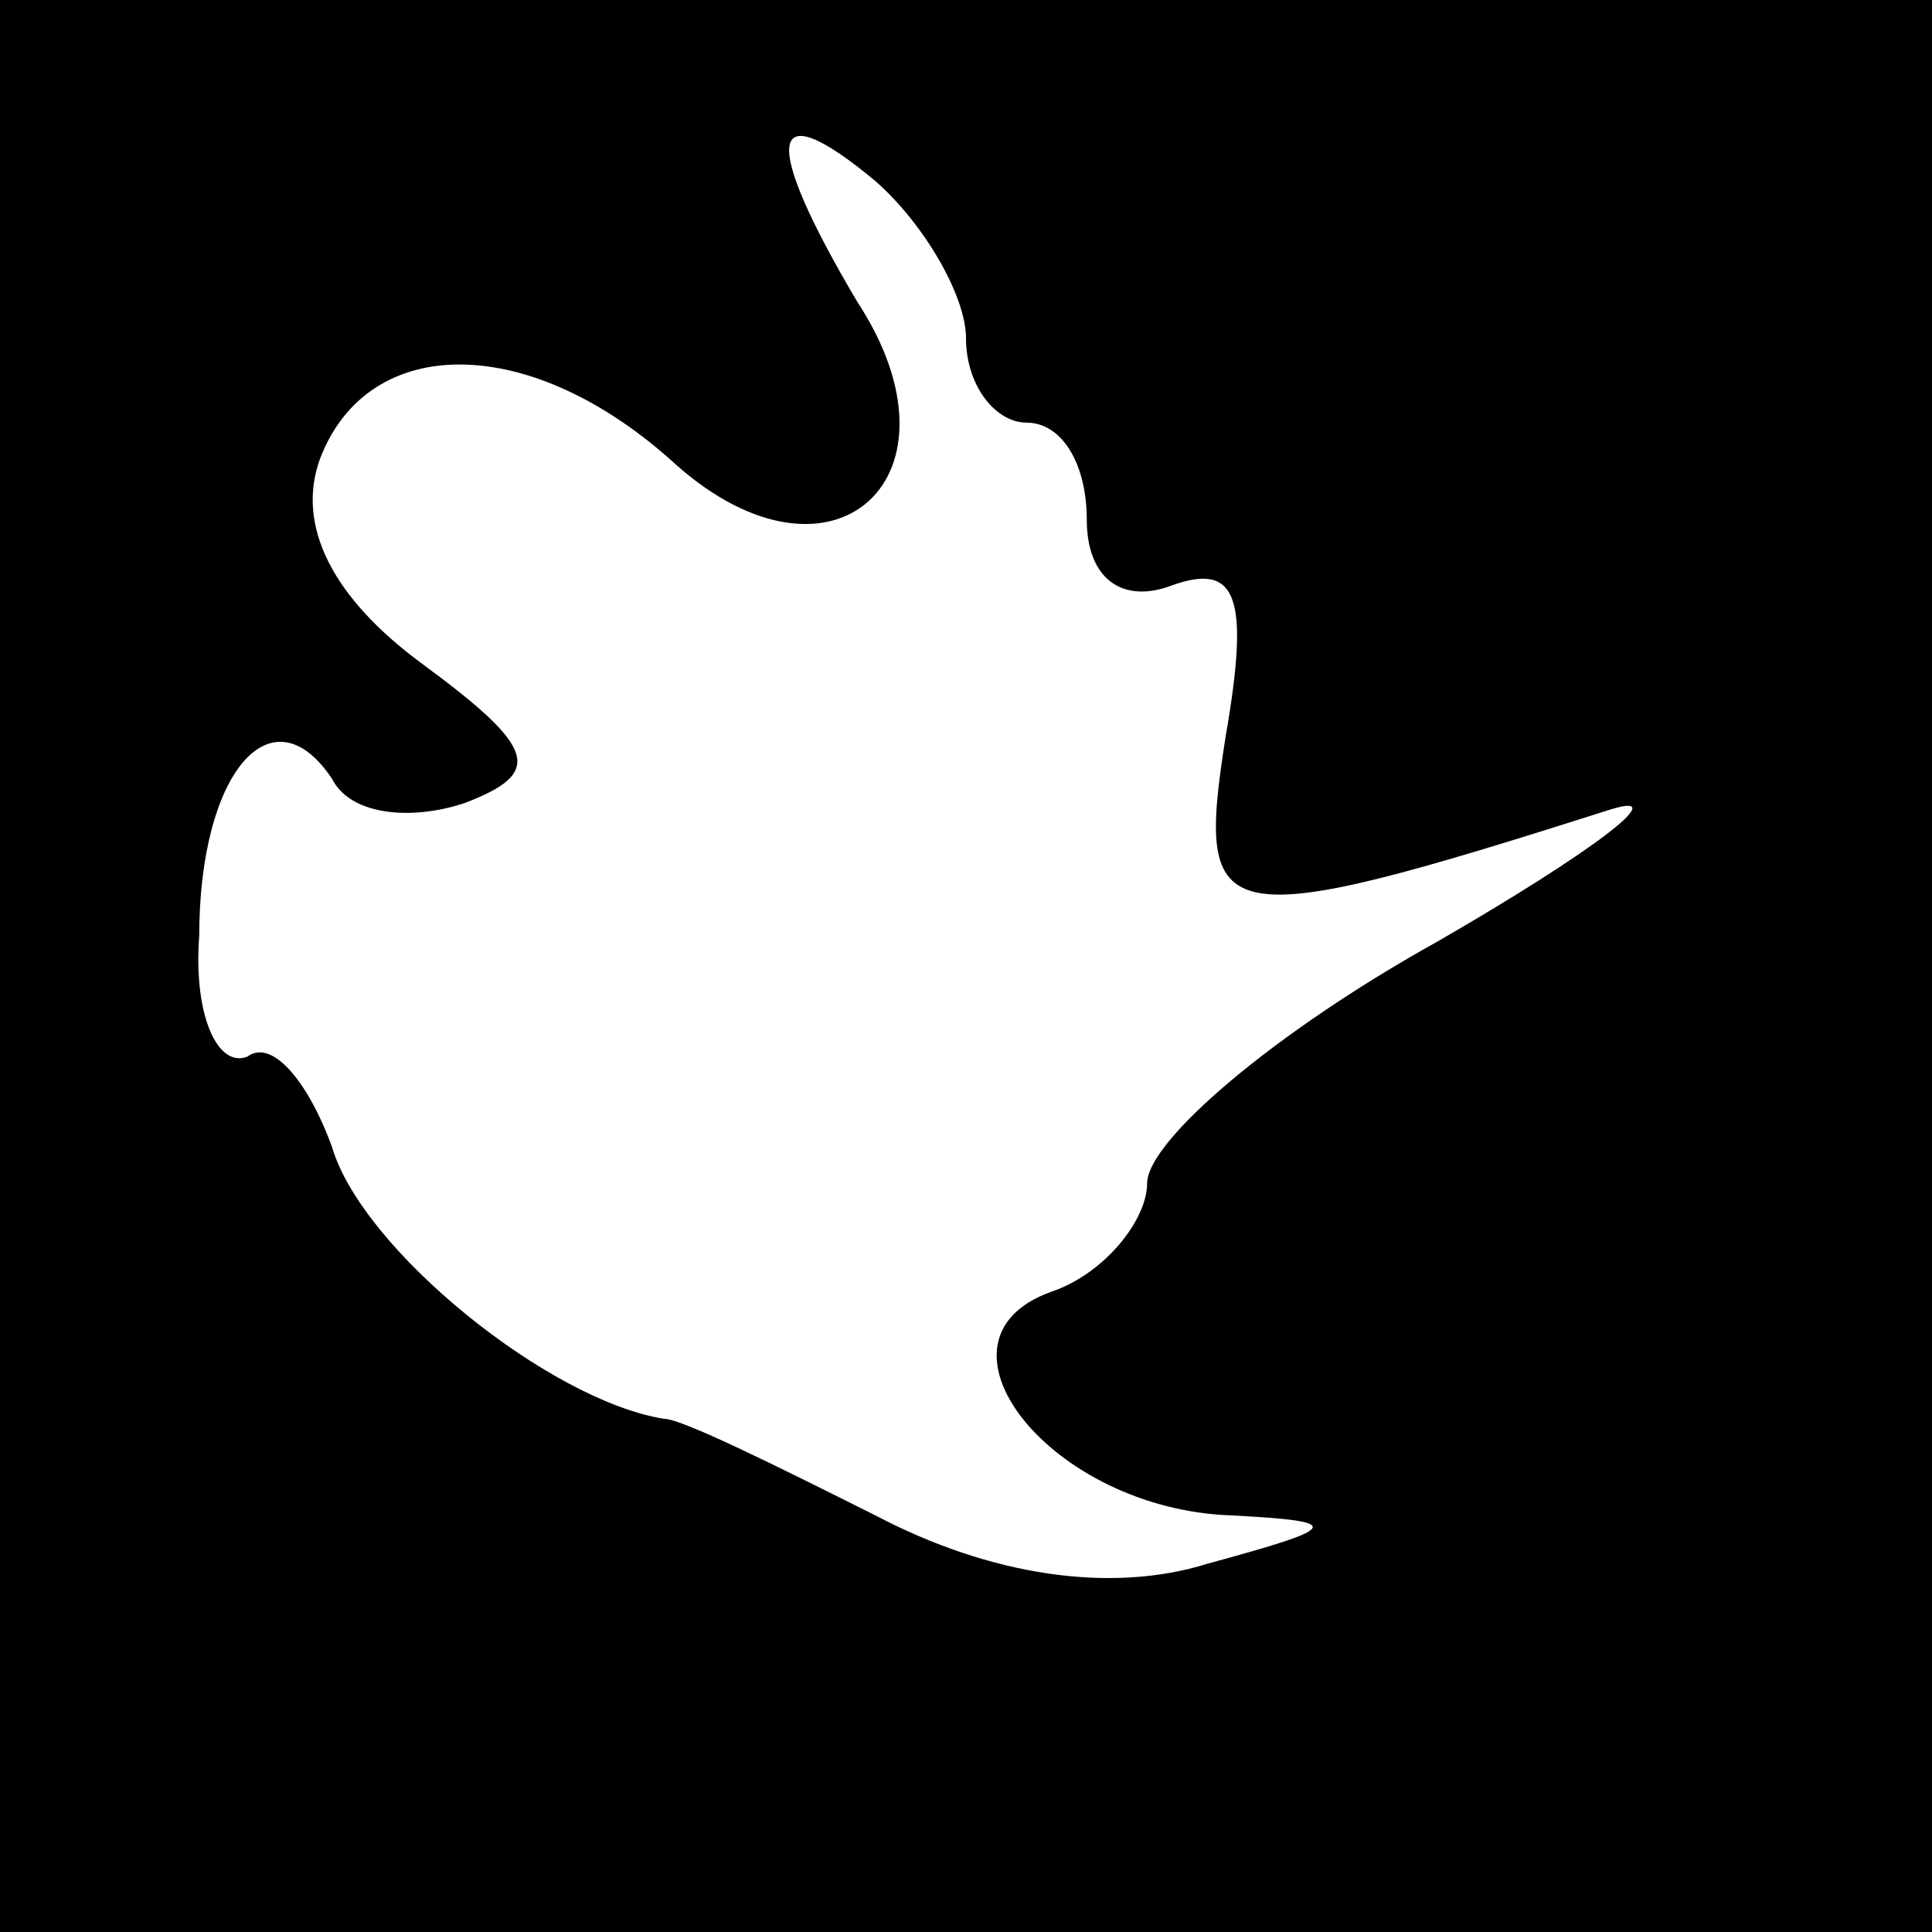 <?xml version="1.0" standalone="no"?>
<!DOCTYPE svg PUBLIC "-//W3C//DTD SVG 20010904//EN"
 "http://www.w3.org/TR/2001/REC-SVG-20010904/DTD/svg10.dtd">
<svg version="1.0" xmlns="http://www.w3.org/2000/svg"
 width="32pt" height="32pt" viewBox="0 0 32 32"
 preserveAspectRatio="xMidYMid meet">
<rect x="0" y="0" width="32" height="32" fill="#808080" stroke="none"/>
<g transform="translate(0,32) scale(0.1,-0.1)"
fill="#000000" stroke="none">
<path fill="#000000" stroke="none" d="M0 160 l0 -160 160 0 160 0 0 160 0
160 -160 0 -160 0 0 -160z"/>
<path fill="#ffffff" stroke="none" d="M160 264 c0 -8 5 -14 10 -14 6 0 10 -7
10 -16 0 -10 6 -14 14 -11 11 4 13 -2 9 -25 -5 -32 -2 -33 64 -12 10 3 -3 -7
-29 -22 -27 -15 -48 -33 -48 -40 0 -6 -7 -15 -16 -18 -22 -8 0 -36 30 -37 19
-1 18 -2 -4 -8 -16 -5 -36 -2 -55 8 -16 8 -32 16 -35 16 -19 3 -50 28 -55 45
-4 11 -10 18 -14 15 -5 -2 -9 7 -8 20 0 27 12 41 22 26 3 -6 13 -7 22 -4 13 5
12 9 -7 23 -15 11 -21 23 -17 34 8 21 35 21 59 -1 26 -23 49 -2 30 27 -16 27
-15 35 3 20 8 -7 15 -19 15 -26z"/>
</g>
</svg>

